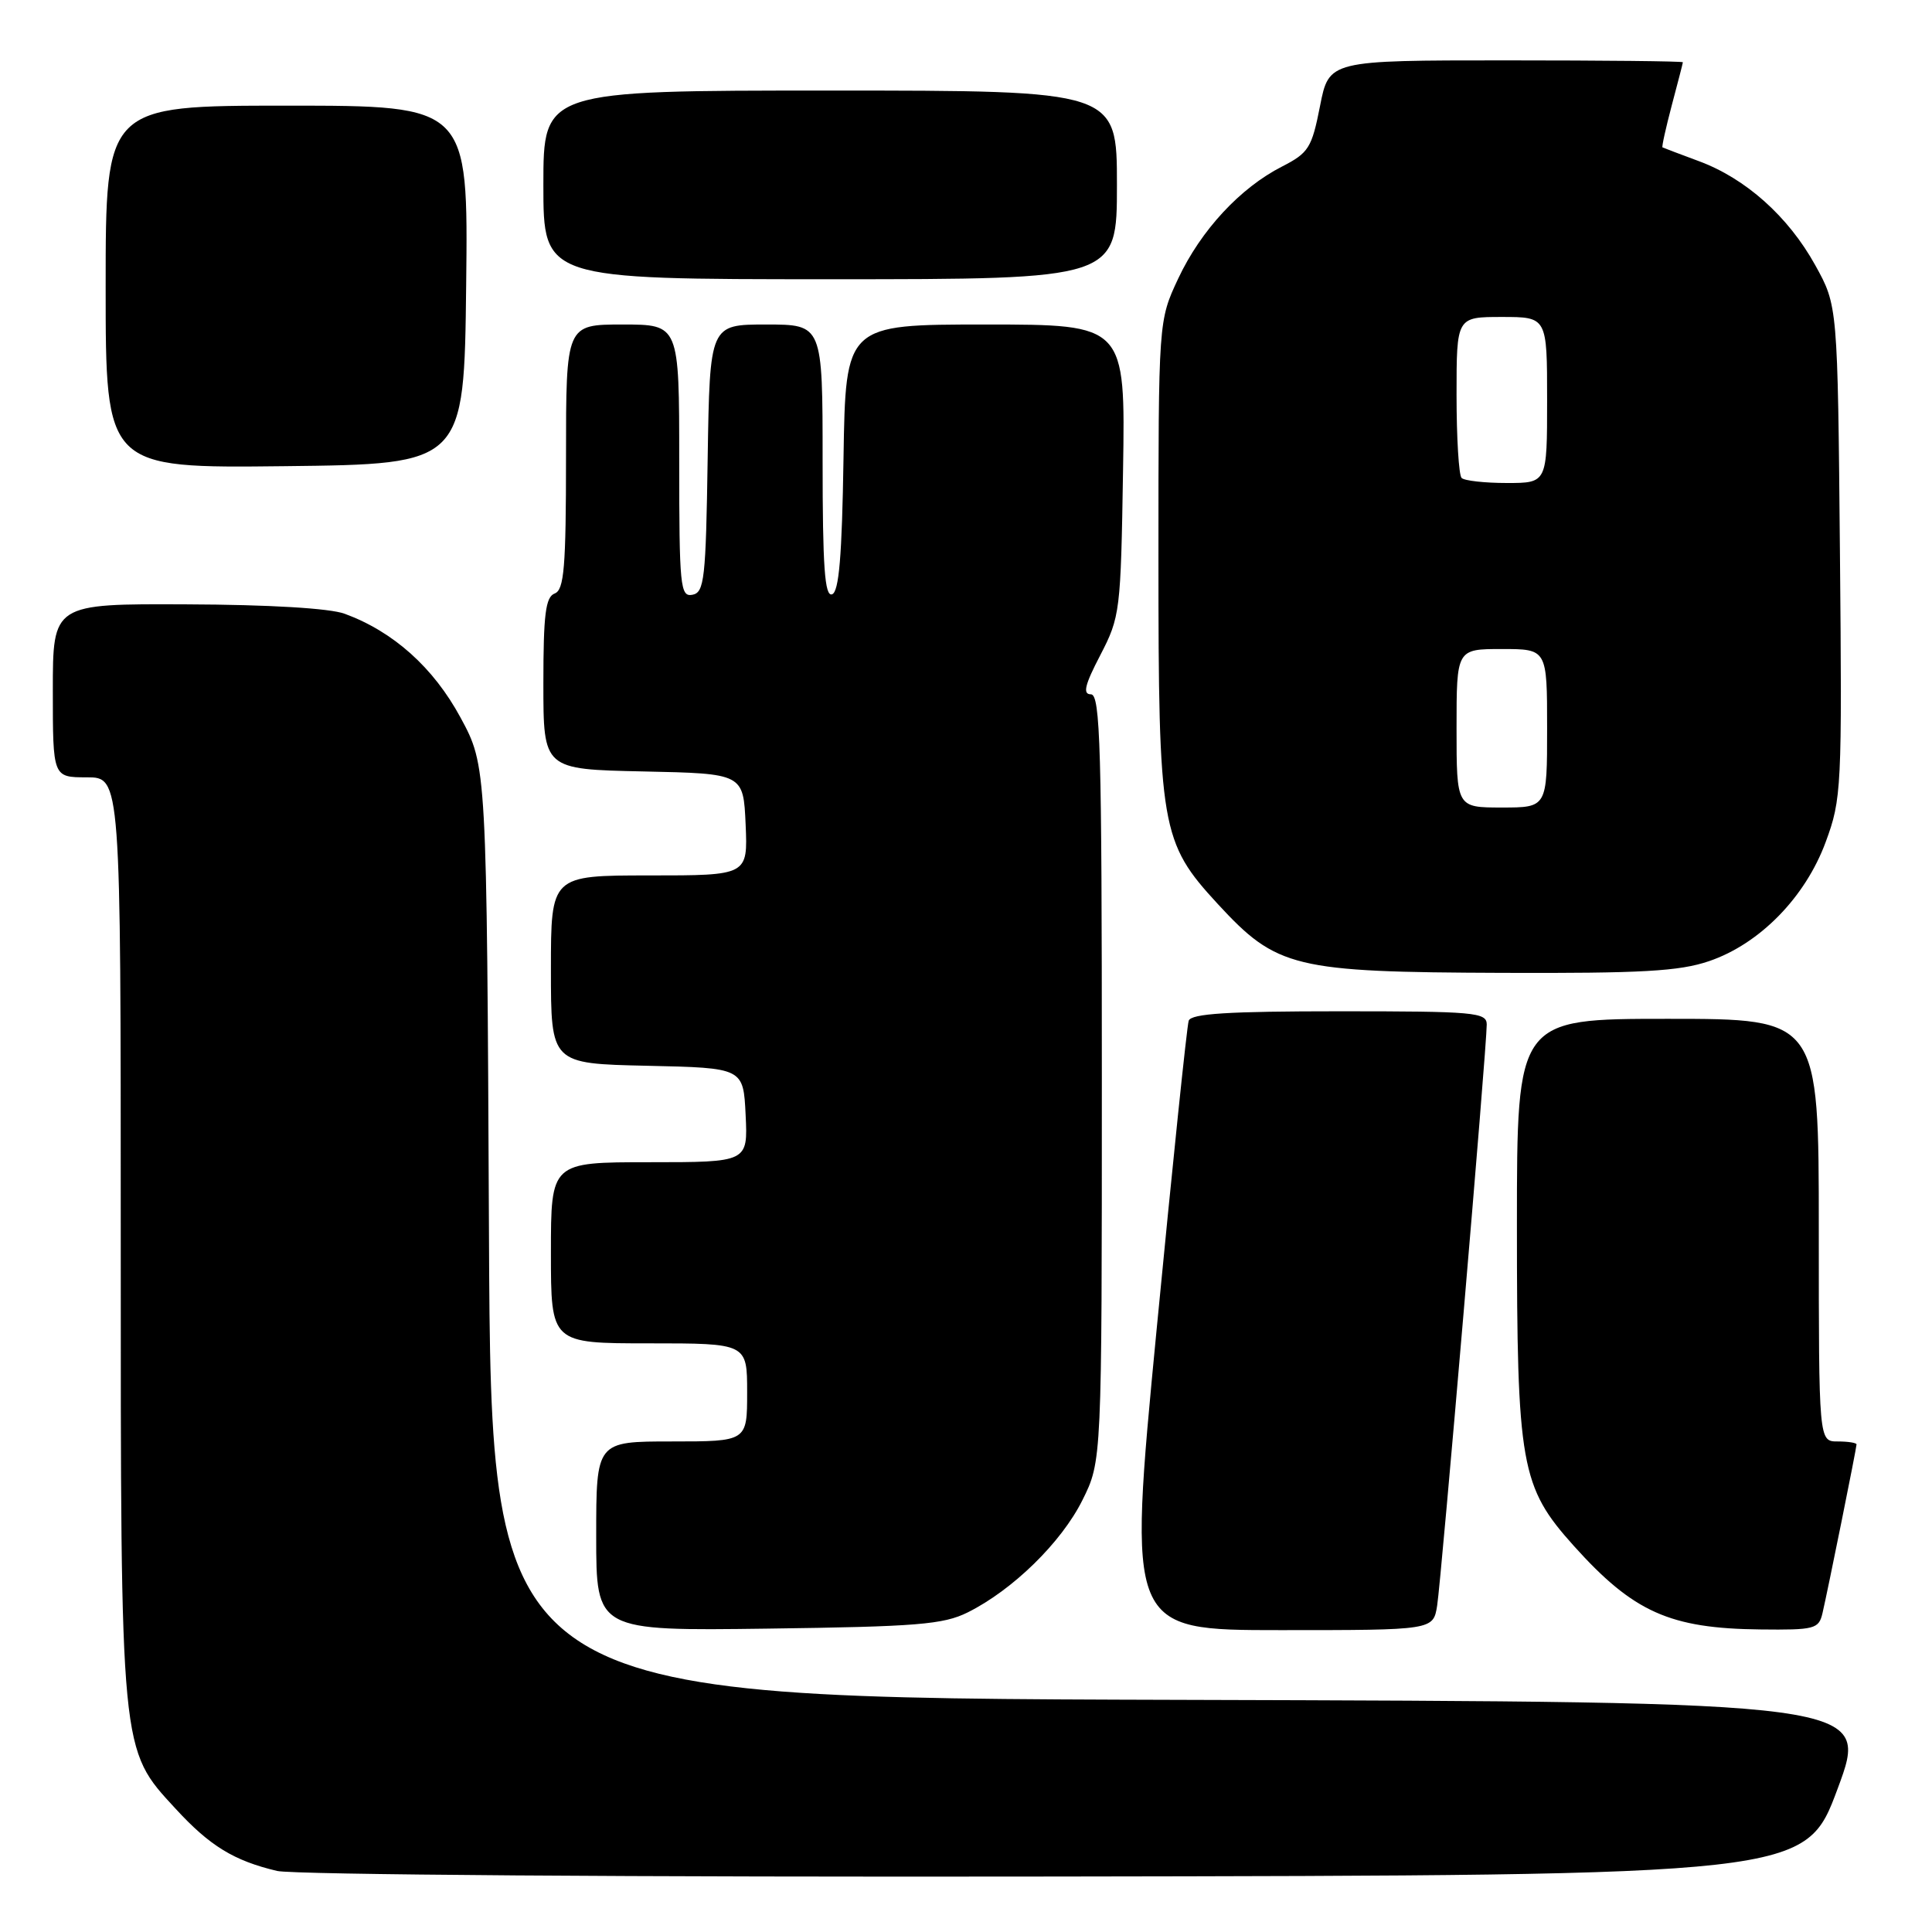 <?xml version="1.0" encoding="UTF-8" standalone="no"?>
<!DOCTYPE svg PUBLIC "-//W3C//DTD SVG 1.1//EN" "http://www.w3.org/Graphics/SVG/1.1/DTD/svg11.dtd" >
<svg xmlns="http://www.w3.org/2000/svg" xmlns:xlink="http://www.w3.org/1999/xlink" version="1.1" viewBox="0 0 256 256">
 <g >
 <path fill="currentColor"
d=" M 243.50 237.00 C 247.77 225.50 247.77 225.50 156.42 225.24 C 65.07 224.99 65.07 224.99 64.79 163.24 C 64.50 101.50 64.50 101.50 61.01 95.06 C 57.43 88.45 52.13 83.70 45.68 81.33 C 43.73 80.60 35.67 80.12 24.75 80.08 C 7.00 80.00 7.00 80.00 7.00 91.50 C 7.00 103.00 7.00 103.00 11.50 103.00 C 16.00 103.00 16.00 103.00 16.00 163.82 C 16.00 232.62 15.91 231.69 23.27 239.67 C 27.81 244.61 31.01 246.56 36.72 247.91 C 38.83 248.41 84.43 248.74 139.86 248.65 C 239.23 248.50 239.23 248.50 243.50 237.00 Z  M 128.23 213.65 C 134.19 210.68 140.63 204.39 143.42 198.79 C 146.00 193.61 146.00 193.61 146.00 142.80 C 146.00 99.06 145.80 92.00 144.55 92.00 C 143.44 92.00 143.73 90.77 145.80 86.80 C 148.42 81.75 148.51 81.02 148.81 62.30 C 149.12 43.00 149.12 43.00 130.58 43.00 C 112.05 43.00 112.05 43.00 111.77 60.67 C 111.57 73.71 111.17 78.44 110.25 78.75 C 109.28 79.07 109.00 75.11 109.00 61.08 C 109.00 43.00 109.00 43.00 101.52 43.00 C 94.05 43.00 94.05 43.00 93.77 60.74 C 93.53 76.71 93.33 78.51 91.75 78.81 C 90.14 79.12 90.00 77.75 90.00 61.07 C 90.00 43.00 90.00 43.00 82.50 43.00 C 75.00 43.00 75.00 43.00 75.00 60.53 C 75.00 75.19 74.75 78.16 73.50 78.64 C 72.29 79.10 72.00 81.40 72.00 90.58 C 72.00 101.94 72.00 101.94 85.25 102.22 C 98.50 102.50 98.50 102.50 98.80 109.25 C 99.09 116.00 99.09 116.00 86.05 116.00 C 73.00 116.00 73.00 116.00 73.00 128.47 C 73.00 140.94 73.00 140.94 85.75 141.22 C 98.50 141.50 98.50 141.50 98.80 147.75 C 99.10 154.00 99.10 154.00 86.05 154.00 C 73.00 154.00 73.00 154.00 73.00 166.00 C 73.00 178.00 73.00 178.00 86.00 178.00 C 99.00 178.00 99.00 178.00 99.00 184.50 C 99.00 191.00 99.00 191.00 89.00 191.00 C 79.00 191.00 79.00 191.00 79.00 203.55 C 79.00 216.10 79.00 216.10 101.75 215.80 C 121.50 215.54 124.99 215.26 128.23 213.65 Z  M 190.43 212.75 C 190.98 209.29 197.01 138.71 197.00 135.75 C 197.00 134.14 195.40 134.00 177.47 134.00 C 162.74 134.00 157.83 134.31 157.51 135.25 C 157.27 135.94 155.36 154.39 153.25 176.25 C 149.42 216.00 149.42 216.00 169.67 216.00 C 189.91 216.00 189.91 216.00 190.43 212.75 Z  M 241.49 213.75 C 242.20 210.71 246.00 191.88 246.00 191.39 C 246.00 191.18 244.88 191.00 243.50 191.00 C 241.00 191.00 241.00 191.00 241.00 163.00 C 241.00 135.00 241.00 135.00 221.00 135.00 C 201.00 135.00 201.00 135.00 201.00 162.32 C 201.00 194.24 201.49 196.99 208.55 204.85 C 216.44 213.62 221.26 215.78 233.23 215.91 C 240.46 215.99 241.00 215.85 241.49 213.75 Z  M 226.45 127.36 C 233.16 125.08 239.21 118.90 241.91 111.58 C 244.02 105.87 244.09 104.50 243.80 73.08 C 243.50 40.50 243.50 40.50 240.53 35.14 C 236.96 28.69 231.32 23.65 225.10 21.35 C 222.57 20.41 220.40 19.59 220.29 19.53 C 220.17 19.46 220.73 16.95 221.52 13.95 C 222.32 10.95 222.98 8.39 222.99 8.25 C 222.99 8.11 212.45 8.00 199.55 8.00 C 176.10 8.00 176.10 8.00 174.91 14.05 C 173.82 19.60 173.40 20.26 169.89 22.06 C 164.33 24.89 159.12 30.52 156.12 36.91 C 153.50 42.50 153.50 42.50 153.50 74.00 C 153.50 109.76 153.81 111.59 161.35 119.77 C 169.19 128.27 171.42 128.81 199.07 128.91 C 217.52 128.98 222.52 128.70 226.45 127.36 Z  M 61.77 37.75 C 62.04 14.00 62.04 14.00 38.02 14.00 C 14.00 14.00 14.00 14.00 14.00 38.02 C 14.00 62.04 14.00 62.04 37.75 61.77 C 61.50 61.50 61.50 61.50 61.77 37.75 Z  M 148.00 24.50 C 148.00 12.00 148.00 12.00 110.00 12.00 C 72.00 12.00 72.00 12.00 72.00 24.50 C 72.00 37.00 72.00 37.00 110.00 37.00 C 148.00 37.00 148.00 37.00 148.00 24.50 Z  M 193.00 96.50 C 193.00 86.00 193.00 86.00 199.00 86.00 C 205.00 86.00 205.00 86.00 205.00 96.50 C 205.00 107.00 205.00 107.00 199.00 107.00 C 193.00 107.00 193.00 107.00 193.00 96.50 Z  M 193.67 63.33 C 193.30 62.97 193.00 58.02 193.00 52.33 C 193.00 42.00 193.00 42.00 199.00 42.00 C 205.00 42.00 205.00 42.00 205.00 53.00 C 205.00 64.00 205.00 64.00 199.67 64.00 C 196.73 64.00 194.03 63.70 193.67 63.33 Z "/>
</g>
</svg>